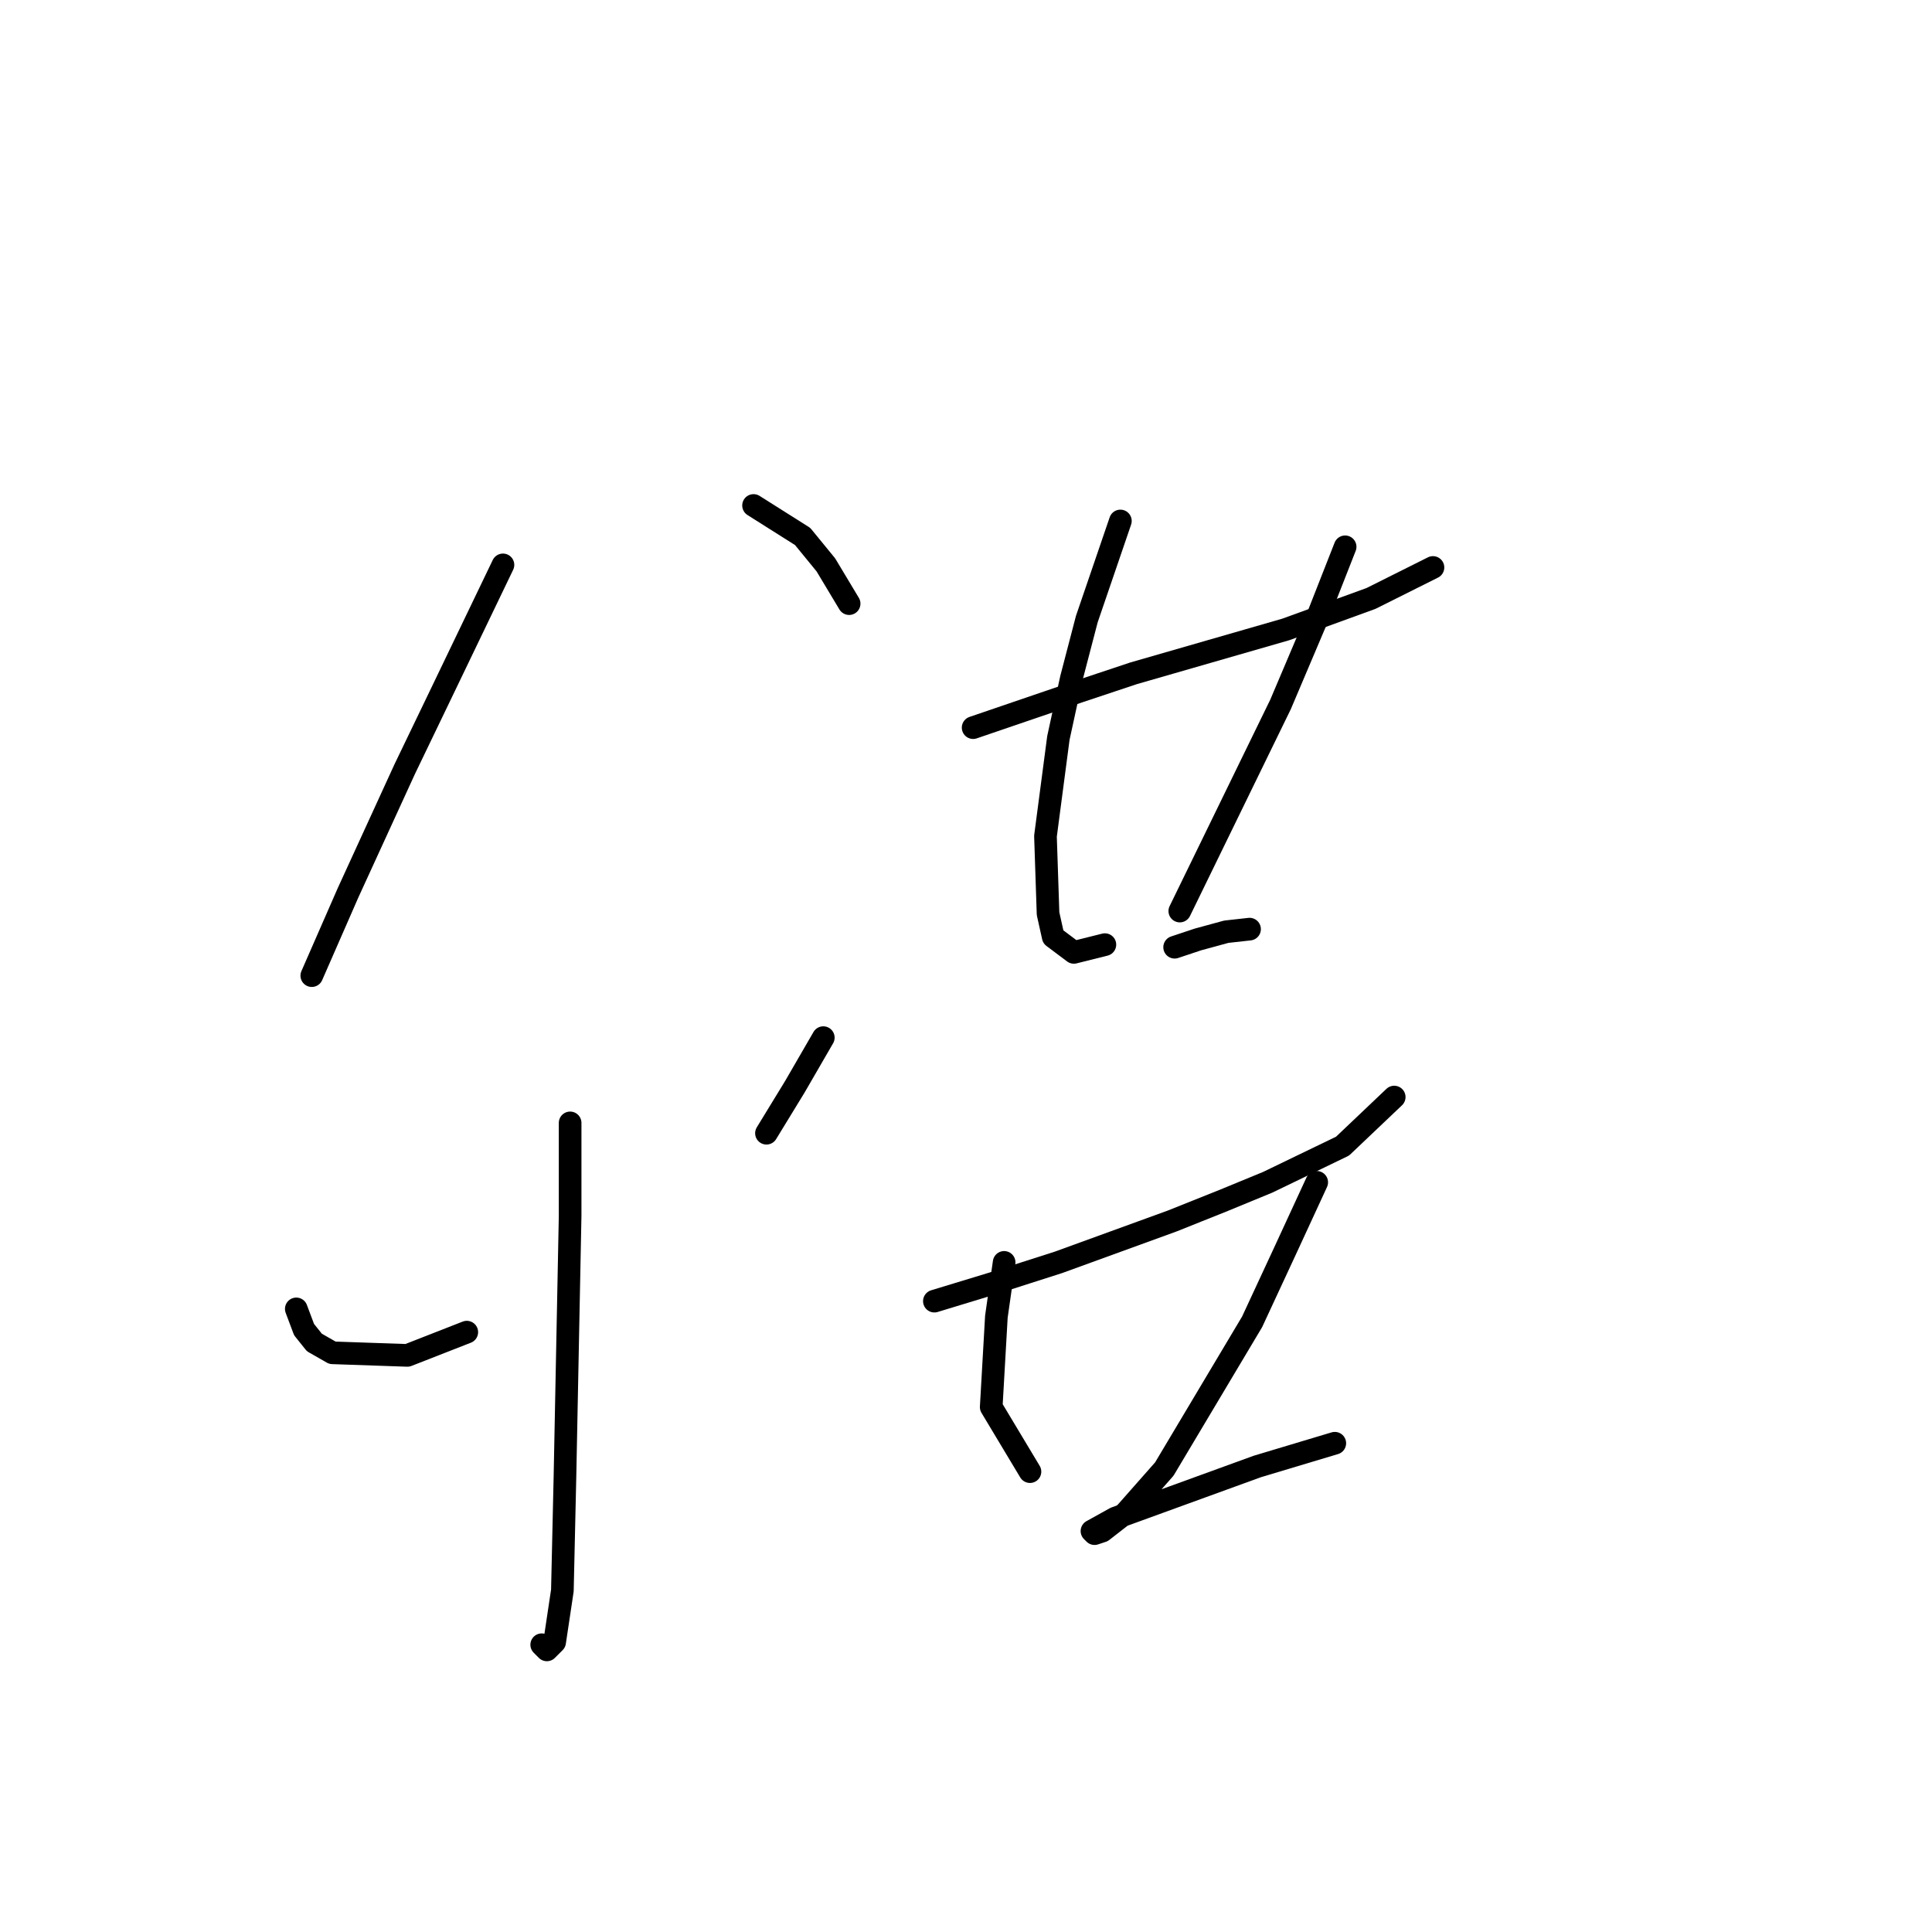 <?xml version="1.0" standalone="no"?>
    <svg width="256" height="256" xmlns="http://www.w3.org/2000/svg" version="1.1">
    <polyline stroke="black" stroke-width="3" stroke-linecap="round" fill="transparent" stroke-linejoin="round" points="66.645 74.85 58.087 92.65 53.637 101.892 46.107 118.323 41.314 129.277 41.314 129.277 " />
        <polyline stroke="black" stroke-width="3" stroke-linecap="round" fill="transparent" stroke-linejoin="round" points="99.849 66.977 106.353 71.085 109.433 74.85 112.514 79.985 112.514 79.985 " />
        <polyline stroke="black" stroke-width="3" stroke-linecap="round" fill="transparent" stroke-linejoin="round" points="75.545 148.789 75.545 161.112 74.86 195.685 74.518 210.746 73.491 217.593 72.464 218.619 71.78 217.935 71.78 217.935 " />
        <polyline stroke="black" stroke-width="3" stroke-linecap="round" fill="transparent" stroke-linejoin="round" points="39.26 173.435 40.287 176.173 41.656 177.885 44.053 179.254 53.98 179.596 61.853 176.516 61.853 176.516 " />
        <polyline stroke="black" stroke-width="3" stroke-linecap="round" fill="transparent" stroke-linejoin="round" points="109.091 137.492 105.326 143.996 101.56 150.158 101.56 150.158 " />
        <polyline stroke="black" stroke-width="3" stroke-linecap="round" fill="transparent" stroke-linejoin="round" points="128.945 96.416 142.98 91.623 150.168 89.227 170.364 83.408 181.66 79.3 189.876 75.192 189.876 75.192 " />
        <polyline stroke="black" stroke-width="3" stroke-linecap="round" fill="transparent" stroke-linejoin="round" points="148.457 69.031 144.007 82.039 141.953 89.912 140.241 97.785 138.53 110.792 138.872 121.062 139.557 124.142 142.295 126.196 146.403 125.169 146.403 125.169 " />
        <polyline stroke="black" stroke-width="3" stroke-linecap="round" fill="transparent" stroke-linejoin="round" points="178.237 72.454 174.472 82.039 169.68 93.335 156.33 120.719 156.33 120.719 " />
        <polyline stroke="black" stroke-width="3" stroke-linecap="round" fill="transparent" stroke-linejoin="round" points="155.645 125.512 158.726 124.485 162.491 123.458 165.572 123.116 165.572 123.116 " />
        <polyline stroke="black" stroke-width="3" stroke-linecap="round" fill="transparent" stroke-linejoin="round" points="123.81 172.408 131.684 170.012 140.241 167.273 155.303 161.796 162.149 159.058 167.968 156.662 177.895 151.869 184.741 145.366 184.741 145.366 " />
        <polyline stroke="black" stroke-width="3" stroke-linecap="round" fill="transparent" stroke-linejoin="round" points="133.053 167.273 132.026 174.462 131.341 186.443 136.476 195 136.476 195 " />
        <polyline stroke="black" stroke-width="3" stroke-linecap="round" fill="transparent" stroke-linejoin="round" points="174.472 156.662 170.364 165.562 165.914 175.146 154.276 194.658 149.141 200.477 146.06 202.873 145.034 203.216 144.691 202.873 147.772 201.162 155.303 198.423 166.599 194.316 176.868 191.235 176.868 191.235 " />
        </svg>